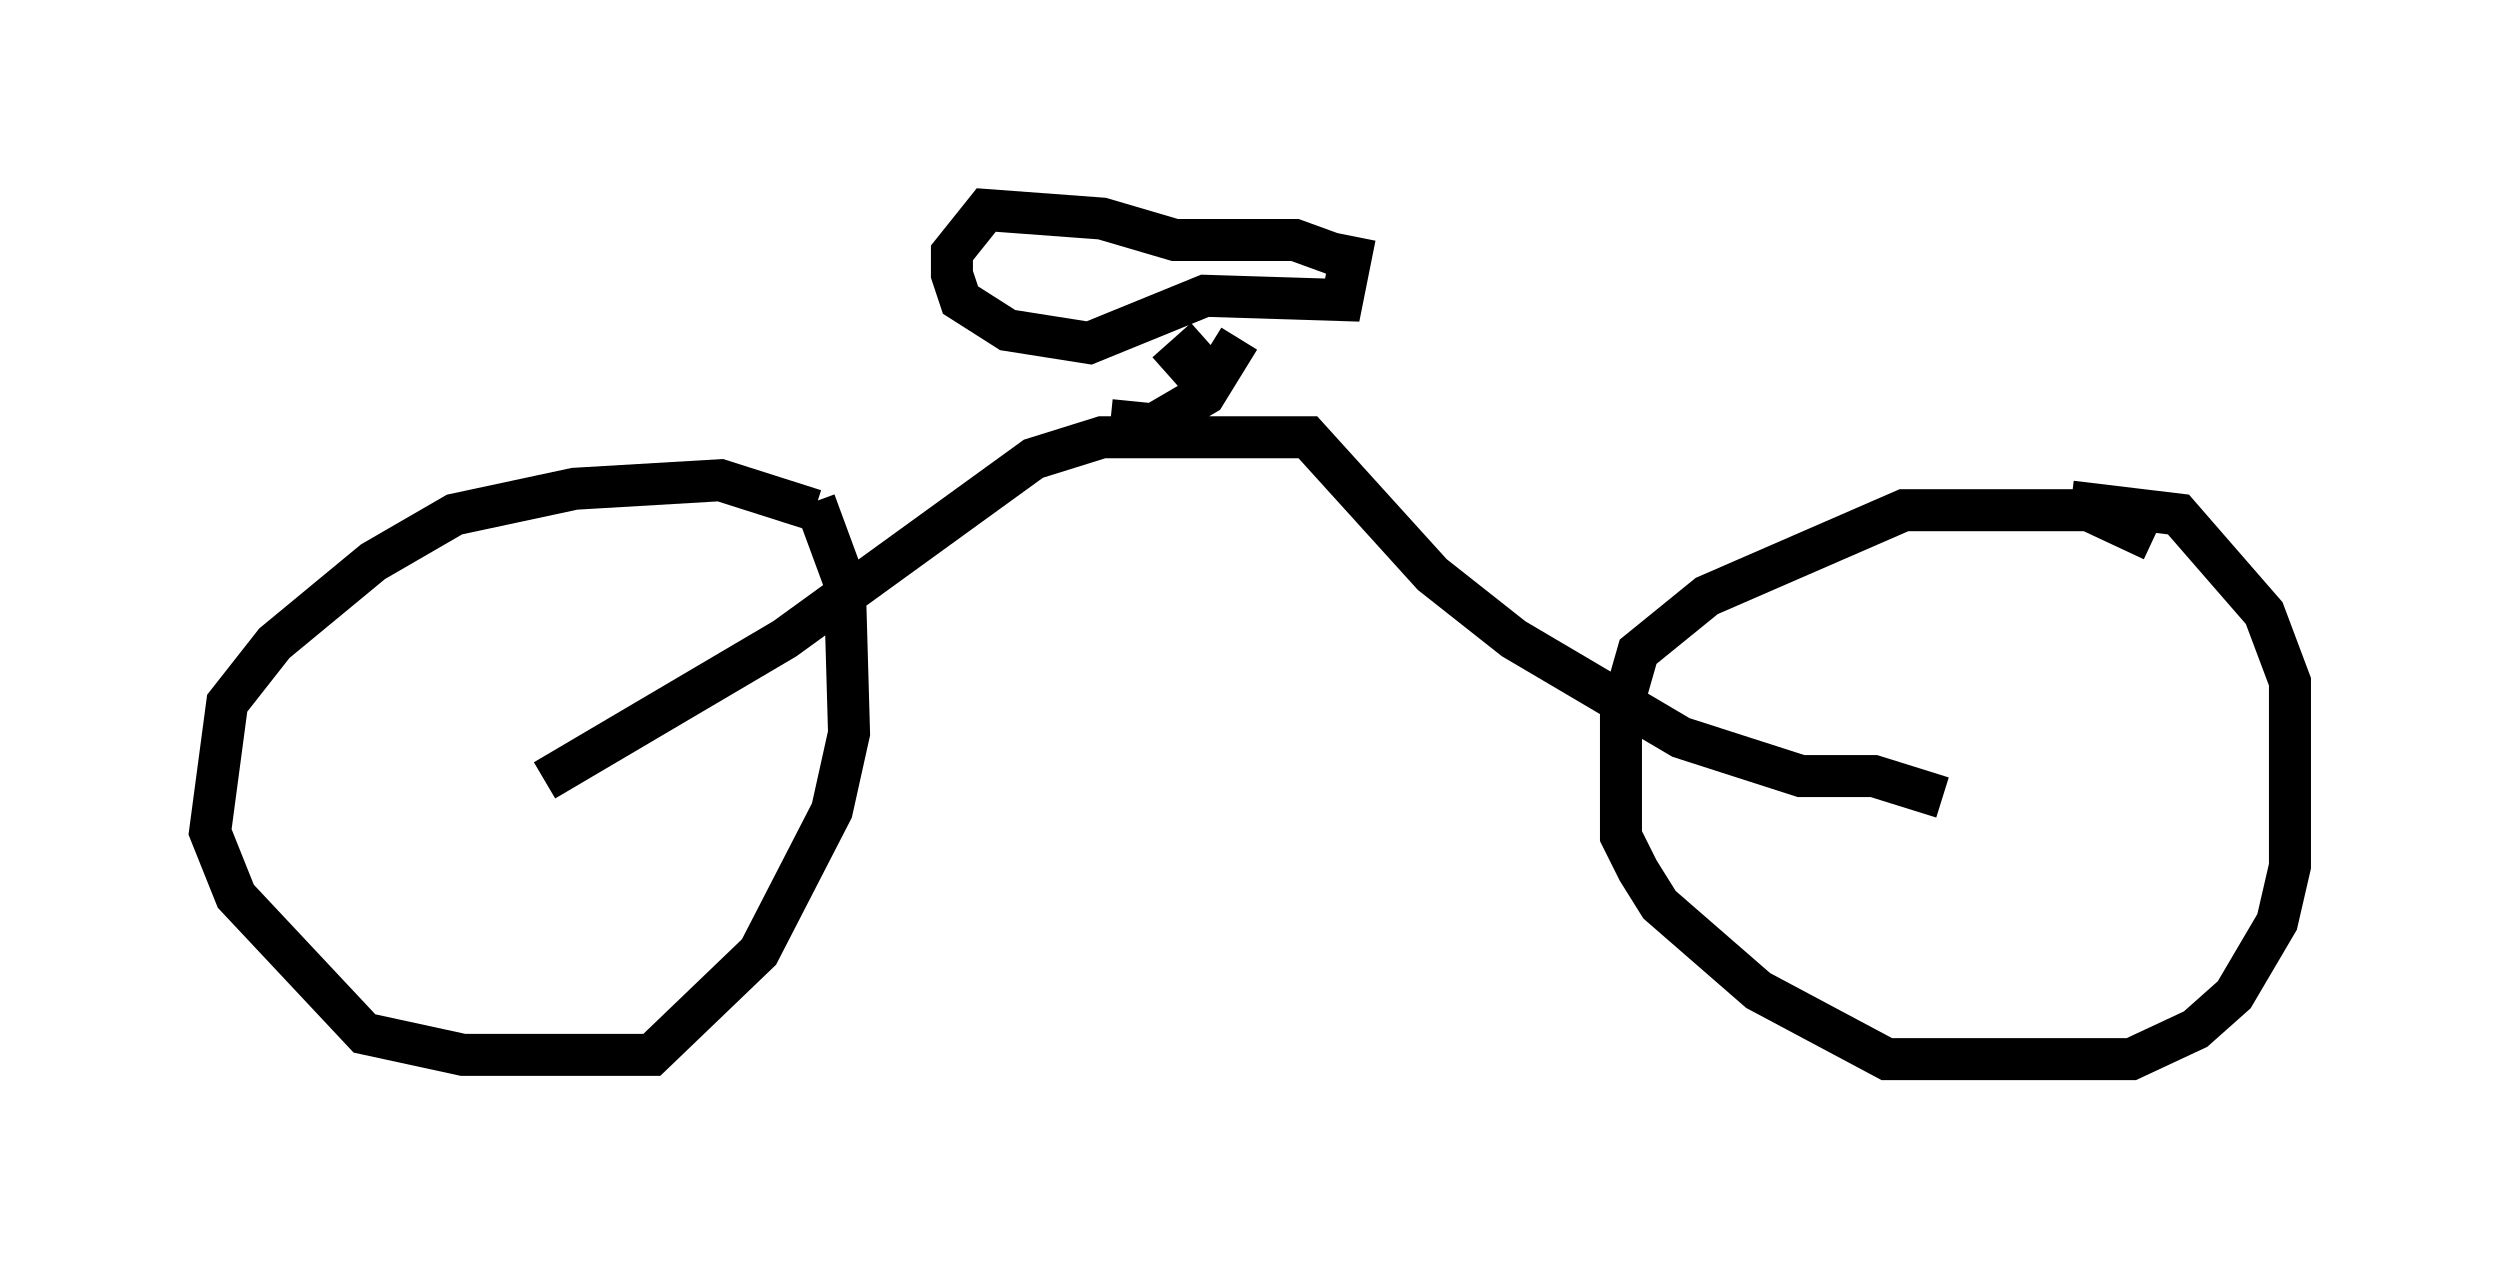 <?xml version="1.0" encoding="utf-8" ?>
<svg baseProfile="full" height="30.213" version="1.1" width="59.511" xmlns="http://www.w3.org/2000/svg" xmlns:ev="http://www.w3.org/2001/xml-events" xmlns:xlink="http://www.w3.org/1999/xlink"><defs /><rect fill="white" height="30.213" width="59.511" x="0" y="0" /><path d="M20.109, 13.473 m-0.715, -1.327 l-2.246, -0.715 -3.471, 0.204 l-2.858, 0.613 -1.94, 1.123 l-2.348, 1.94 -1.123, 1.429 l-0.408, 3.063 0.613, 1.531 l3.063, 3.267 2.348, 0.51 l4.492, 0.0 2.552, -2.45 l1.735, -3.369 0.408, -1.838 l-0.102, -3.573 -0.715, -1.94 m31.85, 0.919 l-1.531, -0.715 -4.39, 0.0 l-4.696, 2.042 -1.633, 1.327 l-0.408, 1.429 0.0, 2.96 l0.408, 0.817 0.51, 0.817 l2.348, 2.042 3.063, 1.633 l5.819, 0.0 1.531, -0.715 l0.919, -0.817 1.021, -1.735 l0.306, -1.327 0.0, -4.39 l-0.613, -1.633 -2.042, -2.348 l-2.552, -0.306 m-36.342, 6.635 l5.717, -3.369 5.921, -4.288 l1.633, -0.51 4.9, 0.0 l2.96, 3.267 1.94, 1.531 l3.981, 2.348 2.858, 0.919 l1.735, 0.0 1.633, 0.51 m-19.804, -8.983 l1.021, 0.102 1.225, -0.715 l0.817, -1.327 m2.45, -1.94 l-1.123, -0.408 -2.858, 0.0 l-1.735, -0.51 -2.756, -0.204 l-0.817, 1.021 0.0, 0.51 l0.204, 0.613 1.123, 0.715 l1.94, 0.306 2.756, -1.123 l3.267, 0.102 0.204, -1.021 l-0.51, -0.102 m-2.96, 2.042 l-0.919, 0.817 " fill="none" stroke="black" stroke-width="1" /></svg>